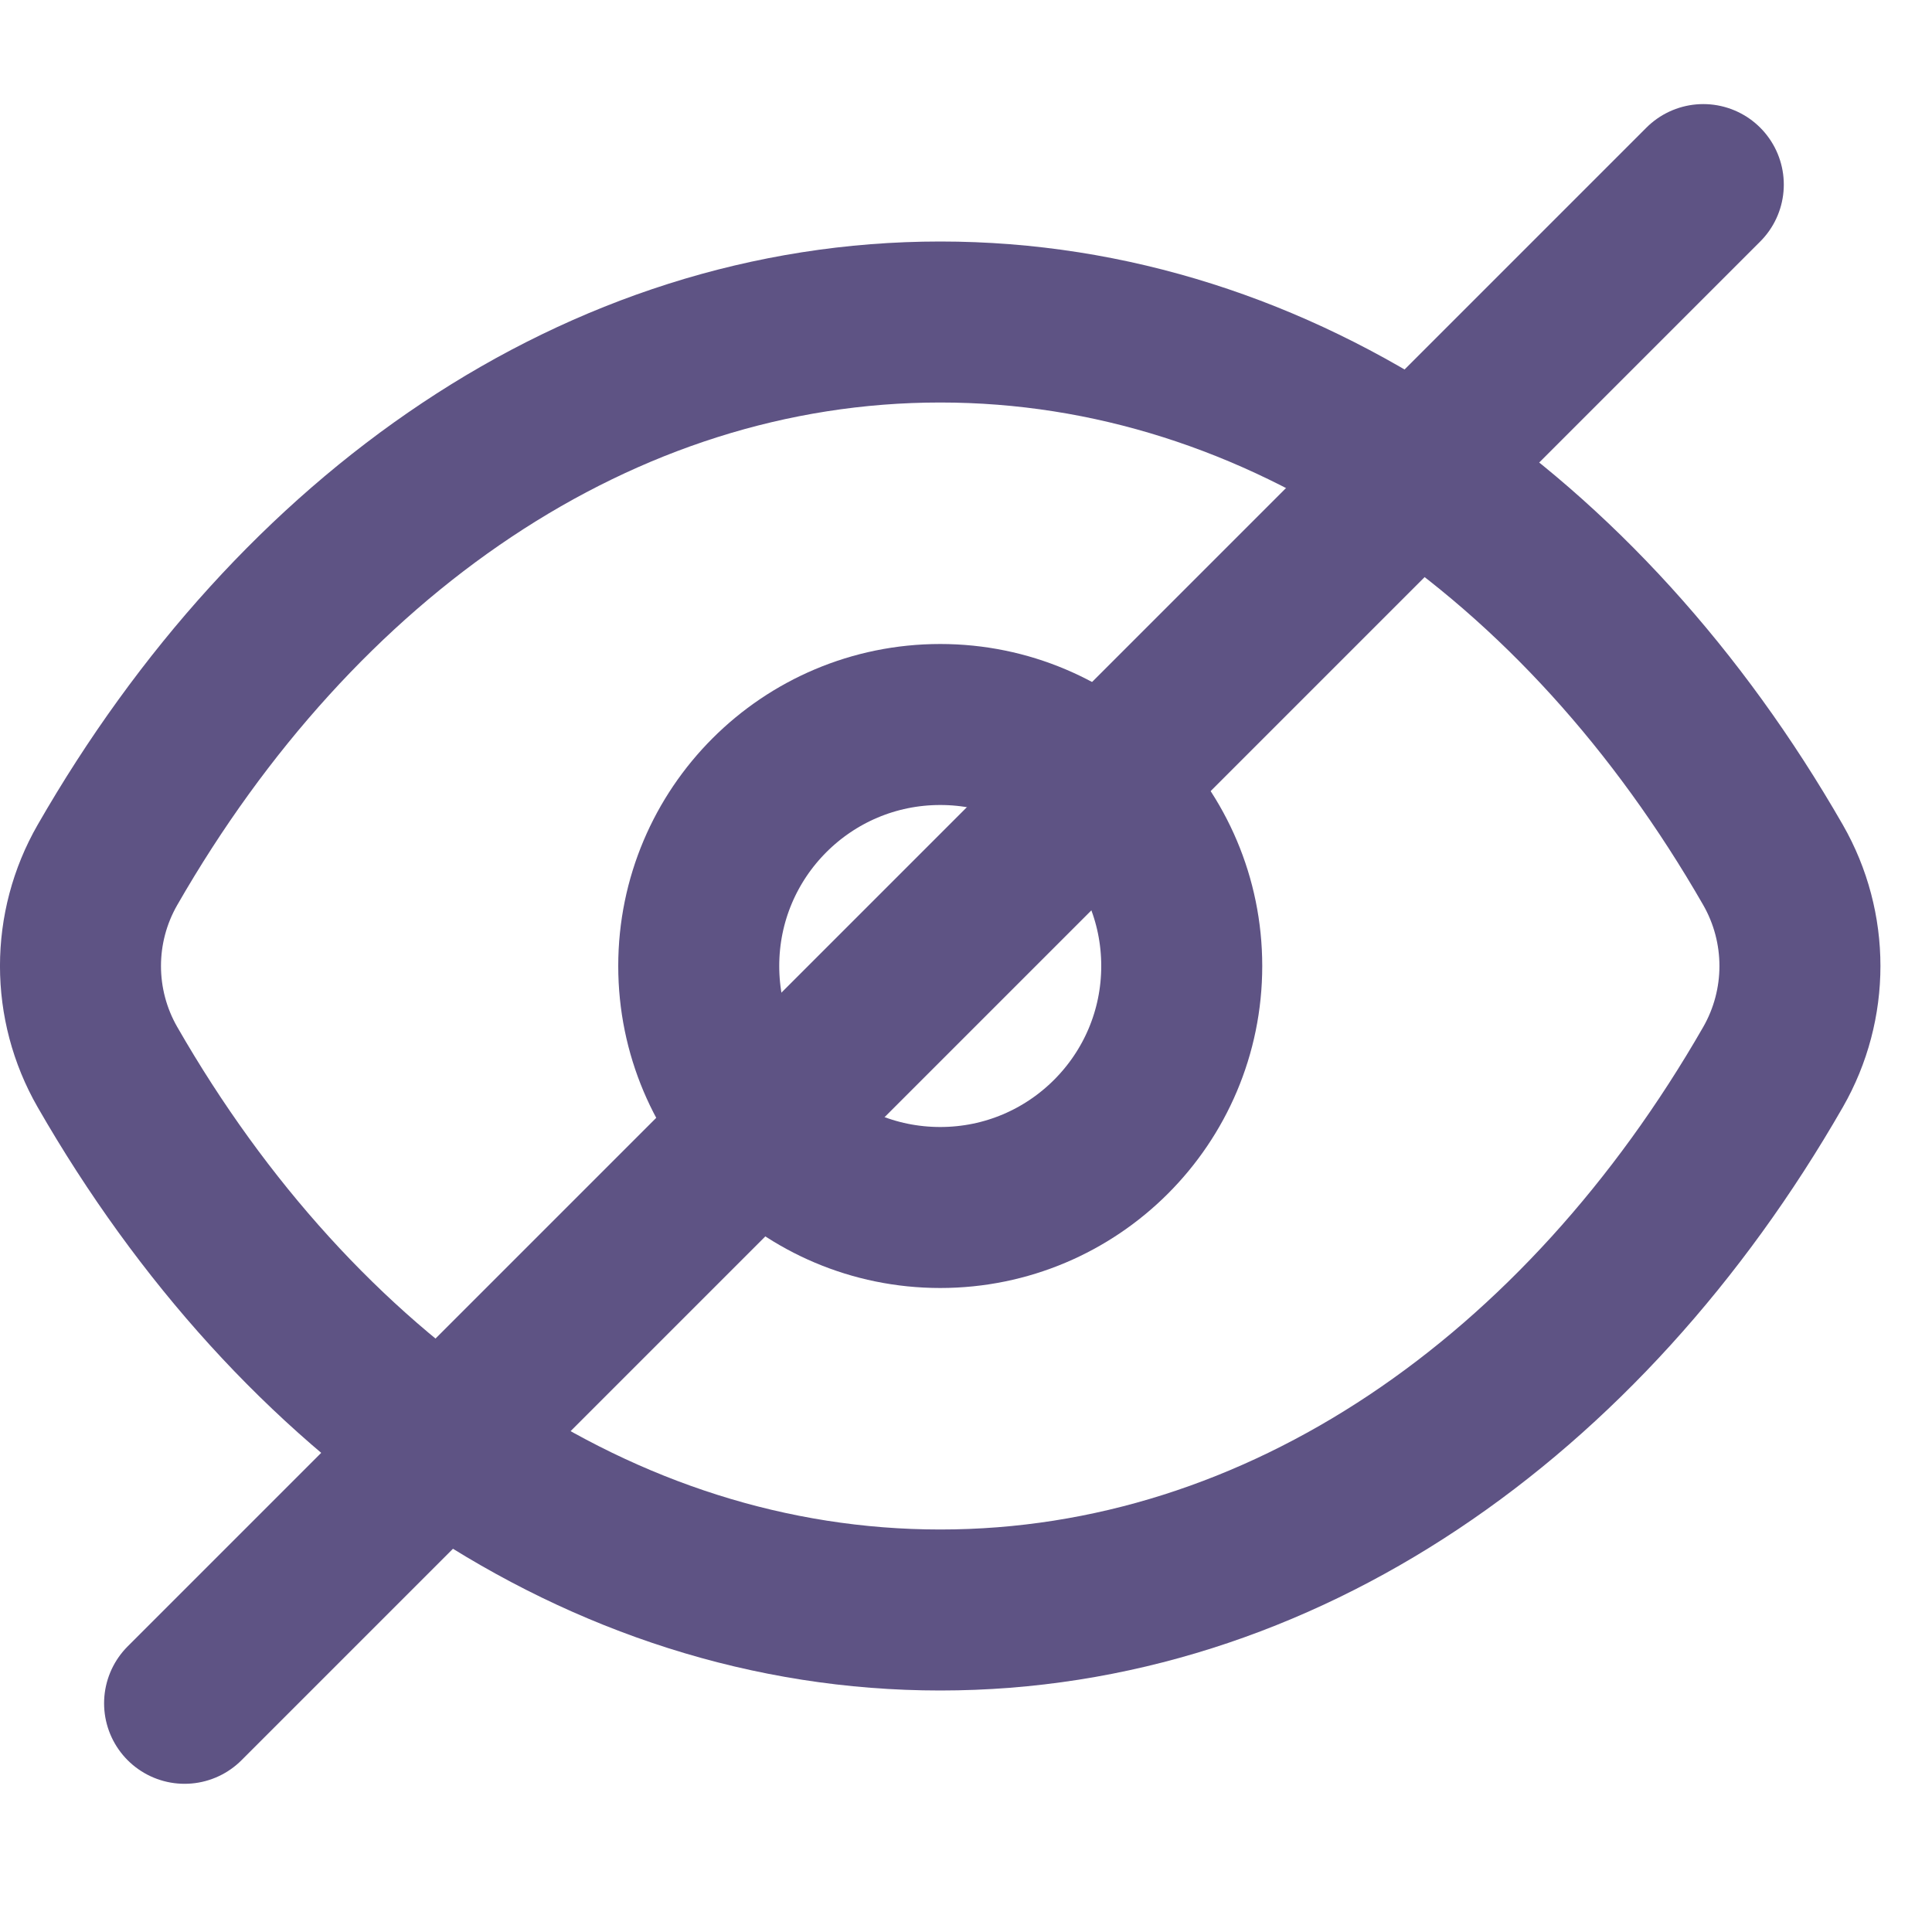 <svg width="24" height="24" viewBox="0 0 24 24" fill="none" xmlns="http://www.w3.org/2000/svg">
<path d="M2.293 21.159L21.159 2.293" stroke="#5E5384" stroke-width="2" stroke-linecap="round"/>
<path d="M1.335 13.256C0.888 12.478 0.888 11.522 1.335 10.744C3.685 6.651 7.444 4 11.68 4C15.916 4 19.675 6.651 22.025 10.744C22.471 11.522 22.471 12.478 22.025 13.256C19.675 17.349 15.916 20 11.68 20C7.444 20 3.685 17.349 1.335 13.256Z" stroke="#5E5384" stroke-width="2"/>
<path d="M14.68 12C14.68 13.657 13.336 15 11.68 15C10.023 15 8.68 13.657 8.68 12C8.68 10.343 10.023 9 11.68 9C13.336 9 14.68 10.343 14.68 12Z" stroke="#5E5384" stroke-width="2"/>
</svg>
